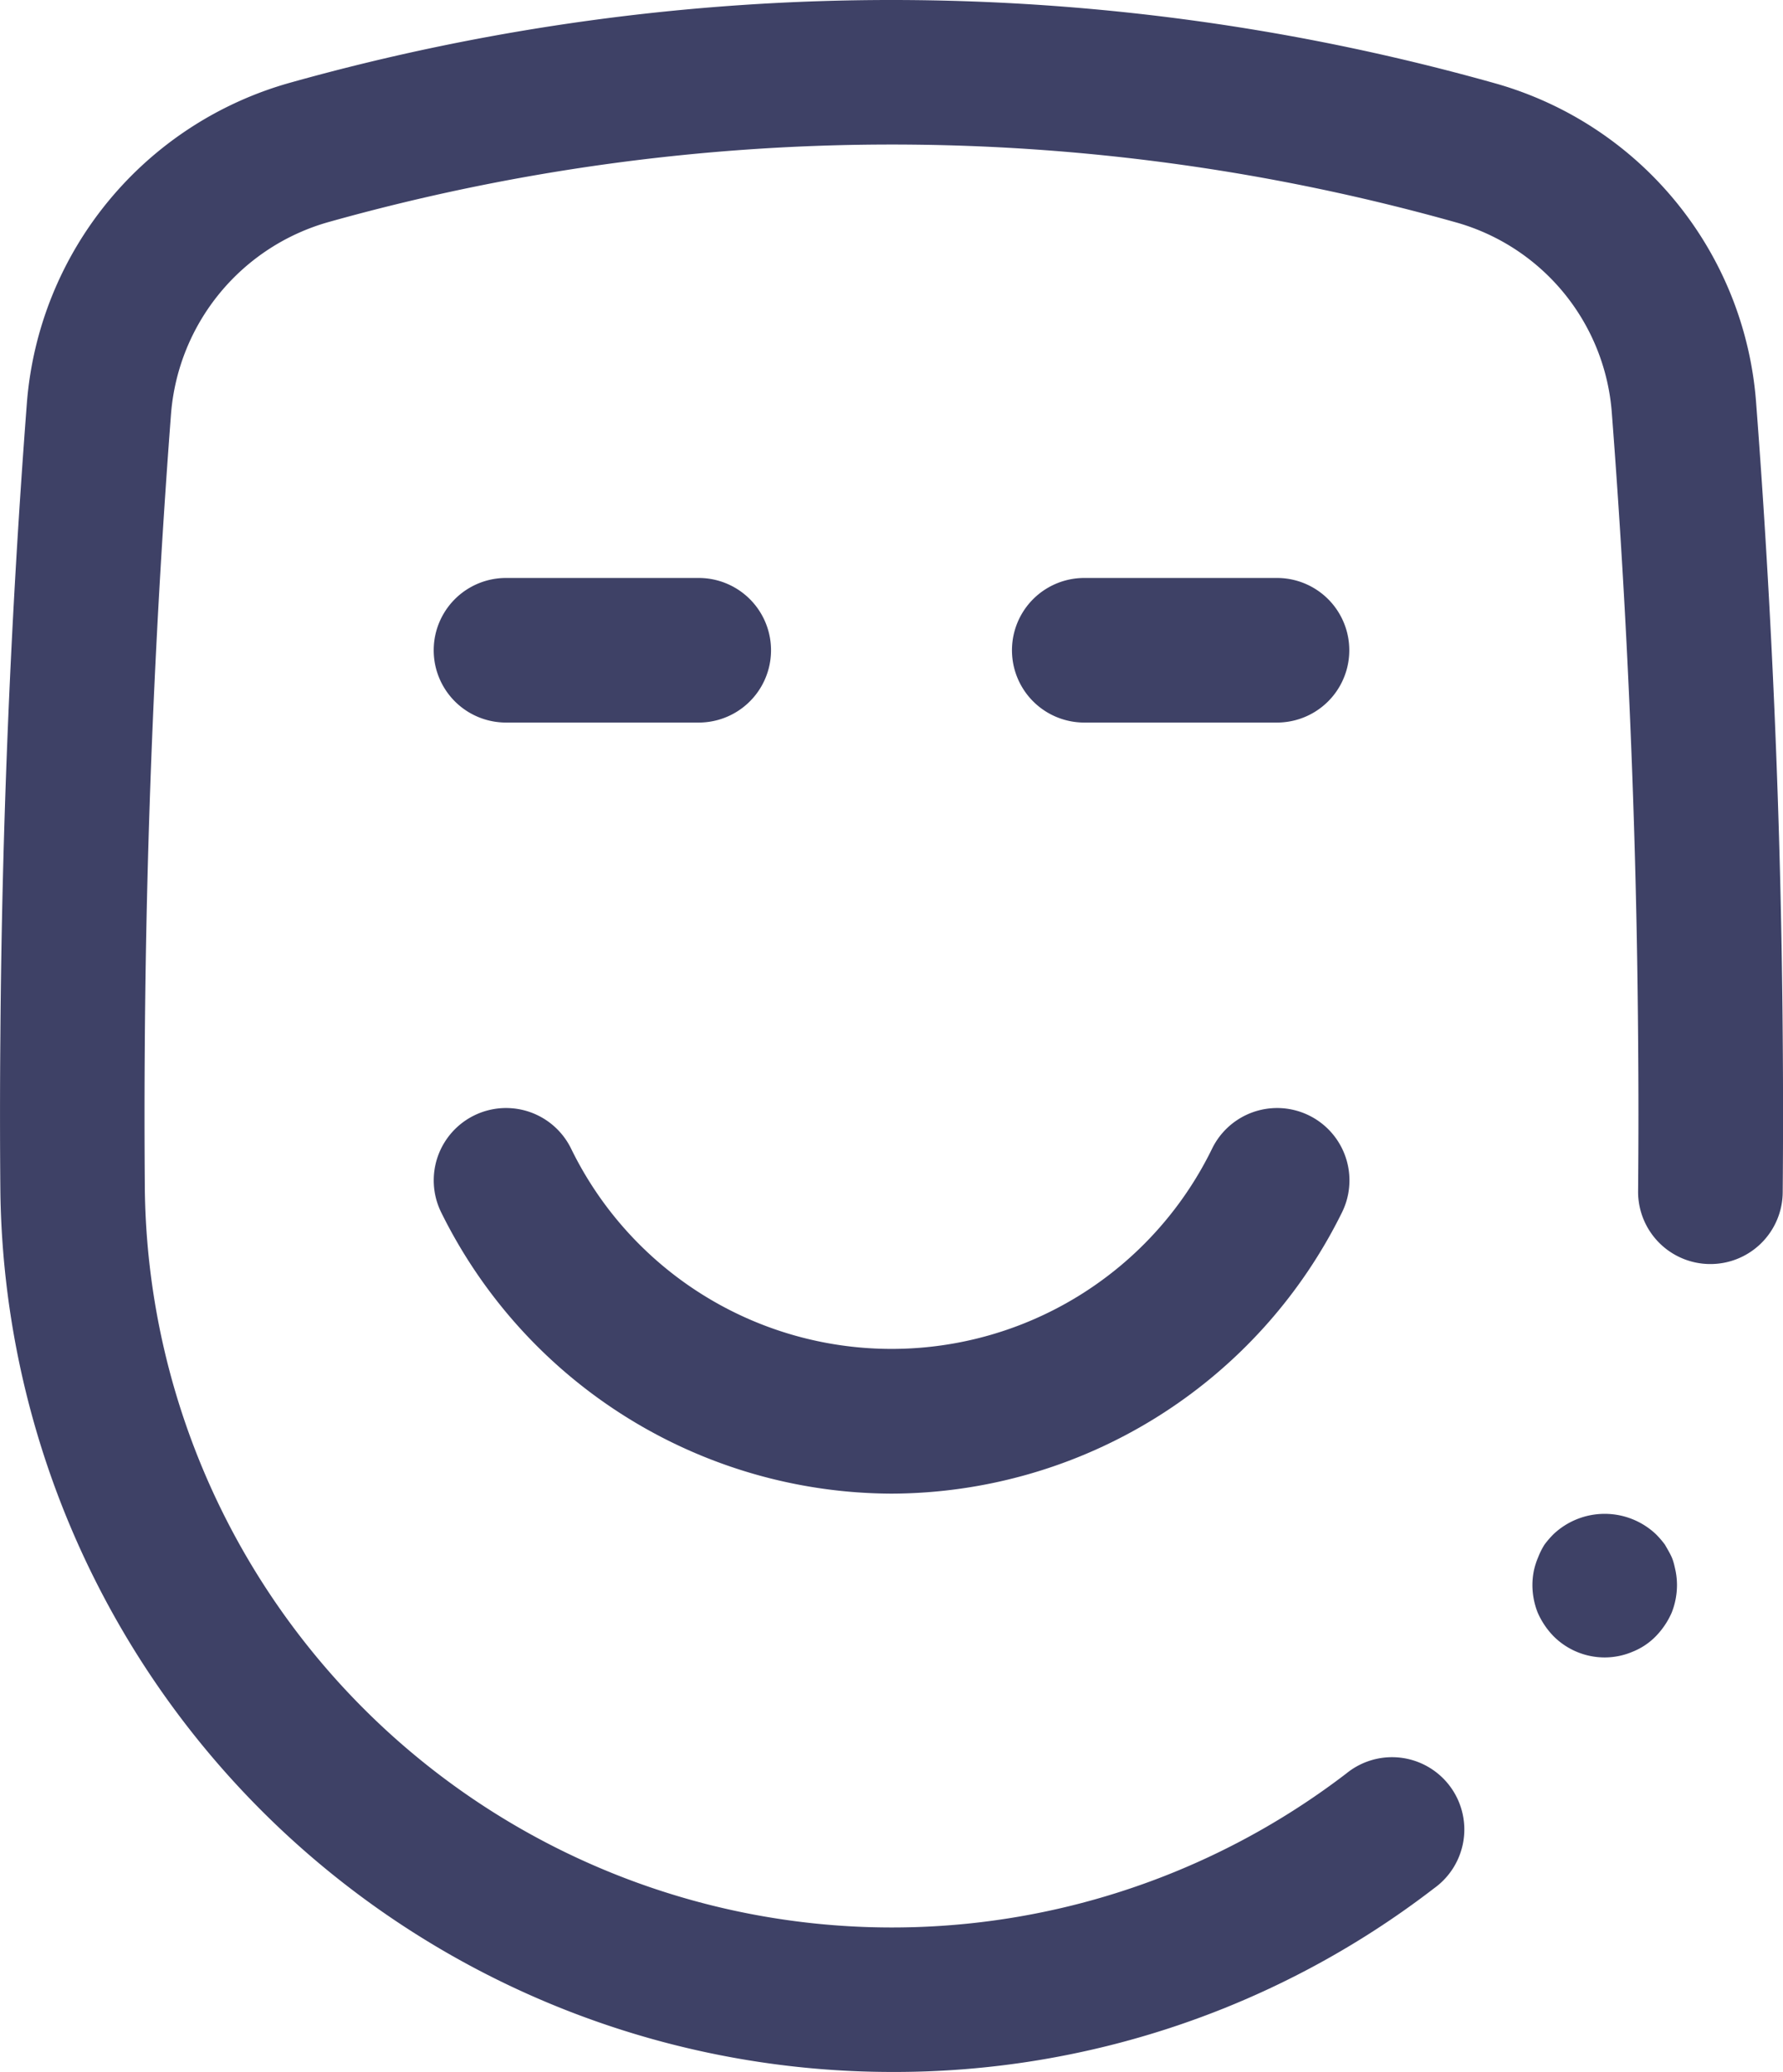 <svg xmlns="http://www.w3.org/2000/svg" width="37" height="42.993" viewBox="0 0 37 42.993">
  <title>Smiley Face</title>
  <g>
    <path d="M18.5,42.993A18.511,18.511,0,0,1,.008,24.747q-.015-1.612,0-3.266C.04,17.123.226,12.7.559,8.347A7.512,7.512,0,0,1,6.014,1.718a46.232,46.232,0,0,1,25.054.023,7.46,7.46,0,0,1,5.373,6.6c.333,4.354.519,8.774.553,13.136q.014,1.654,0,3.266a1.5,1.5,0,0,1-1.5,1.486h-.014a1.5,1.5,0,0,1-1.487-1.513q.015-1.587,0-3.215c-.033-4.294-.216-8.645-.545-12.931a4.451,4.451,0,0,0-3.2-3.946A43.248,43.248,0,0,0,6.824,4.606,4.505,4.505,0,0,0,3.55,8.576c-.327,4.289-.51,8.639-.544,12.929q-.014,1.628,0,3.215A15.506,15.506,0,0,0,27.938,36.8a1.5,1.5,0,1,1,1.824,2.38A18.352,18.352,0,0,1,18.5,42.993Z" fill="#3e4166"/>
    <path d="M33.3,34.392a1.5,1.5,0,0,1-1.06-.439,1.652,1.652,0,0,1-.33-.49,1.564,1.564,0,0,1-.11-.571,1.524,1.524,0,0,1,.03-.3,1.551,1.551,0,0,1,.09-.281,1.531,1.531,0,0,1,.13-.259,1.911,1.911,0,0,1,.19-.22,1.548,1.548,0,0,1,2.12,0,1.911,1.911,0,0,1,.19.22c.05.089.1.169.14.259s.06.191.08.281a1.524,1.524,0,0,1,.03.3,1.564,1.564,0,0,1-.11.571,1.652,1.652,0,0,1-.33.49,1.394,1.394,0,0,1-.48.32A1.487,1.487,0,0,1,33.3,34.392Z" fill="#3e4166"/>
    <path d="M14.5,14.993h-4a1.5,1.5,0,0,1,0-3h4a1.5,1.5,0,0,1,0,3Z" fill="#3e4166"/>
    <path d="M26.5,14.993h-4a1.5,1.5,0,0,1,0-3h4a1.5,1.5,0,0,1,0,3Z" fill="#3e4166"/>
    <path d="M18.5,30.993A10.461,10.461,0,0,1,9.152,25.15a1.5,1.5,0,1,1,2.7-1.314,7.4,7.4,0,0,0,13.3,0,1.5,1.5,0,1,1,2.7,1.314A10.46,10.46,0,0,1,18.5,30.993Z" fill="#3e4166"/>
  </g>
</svg>
